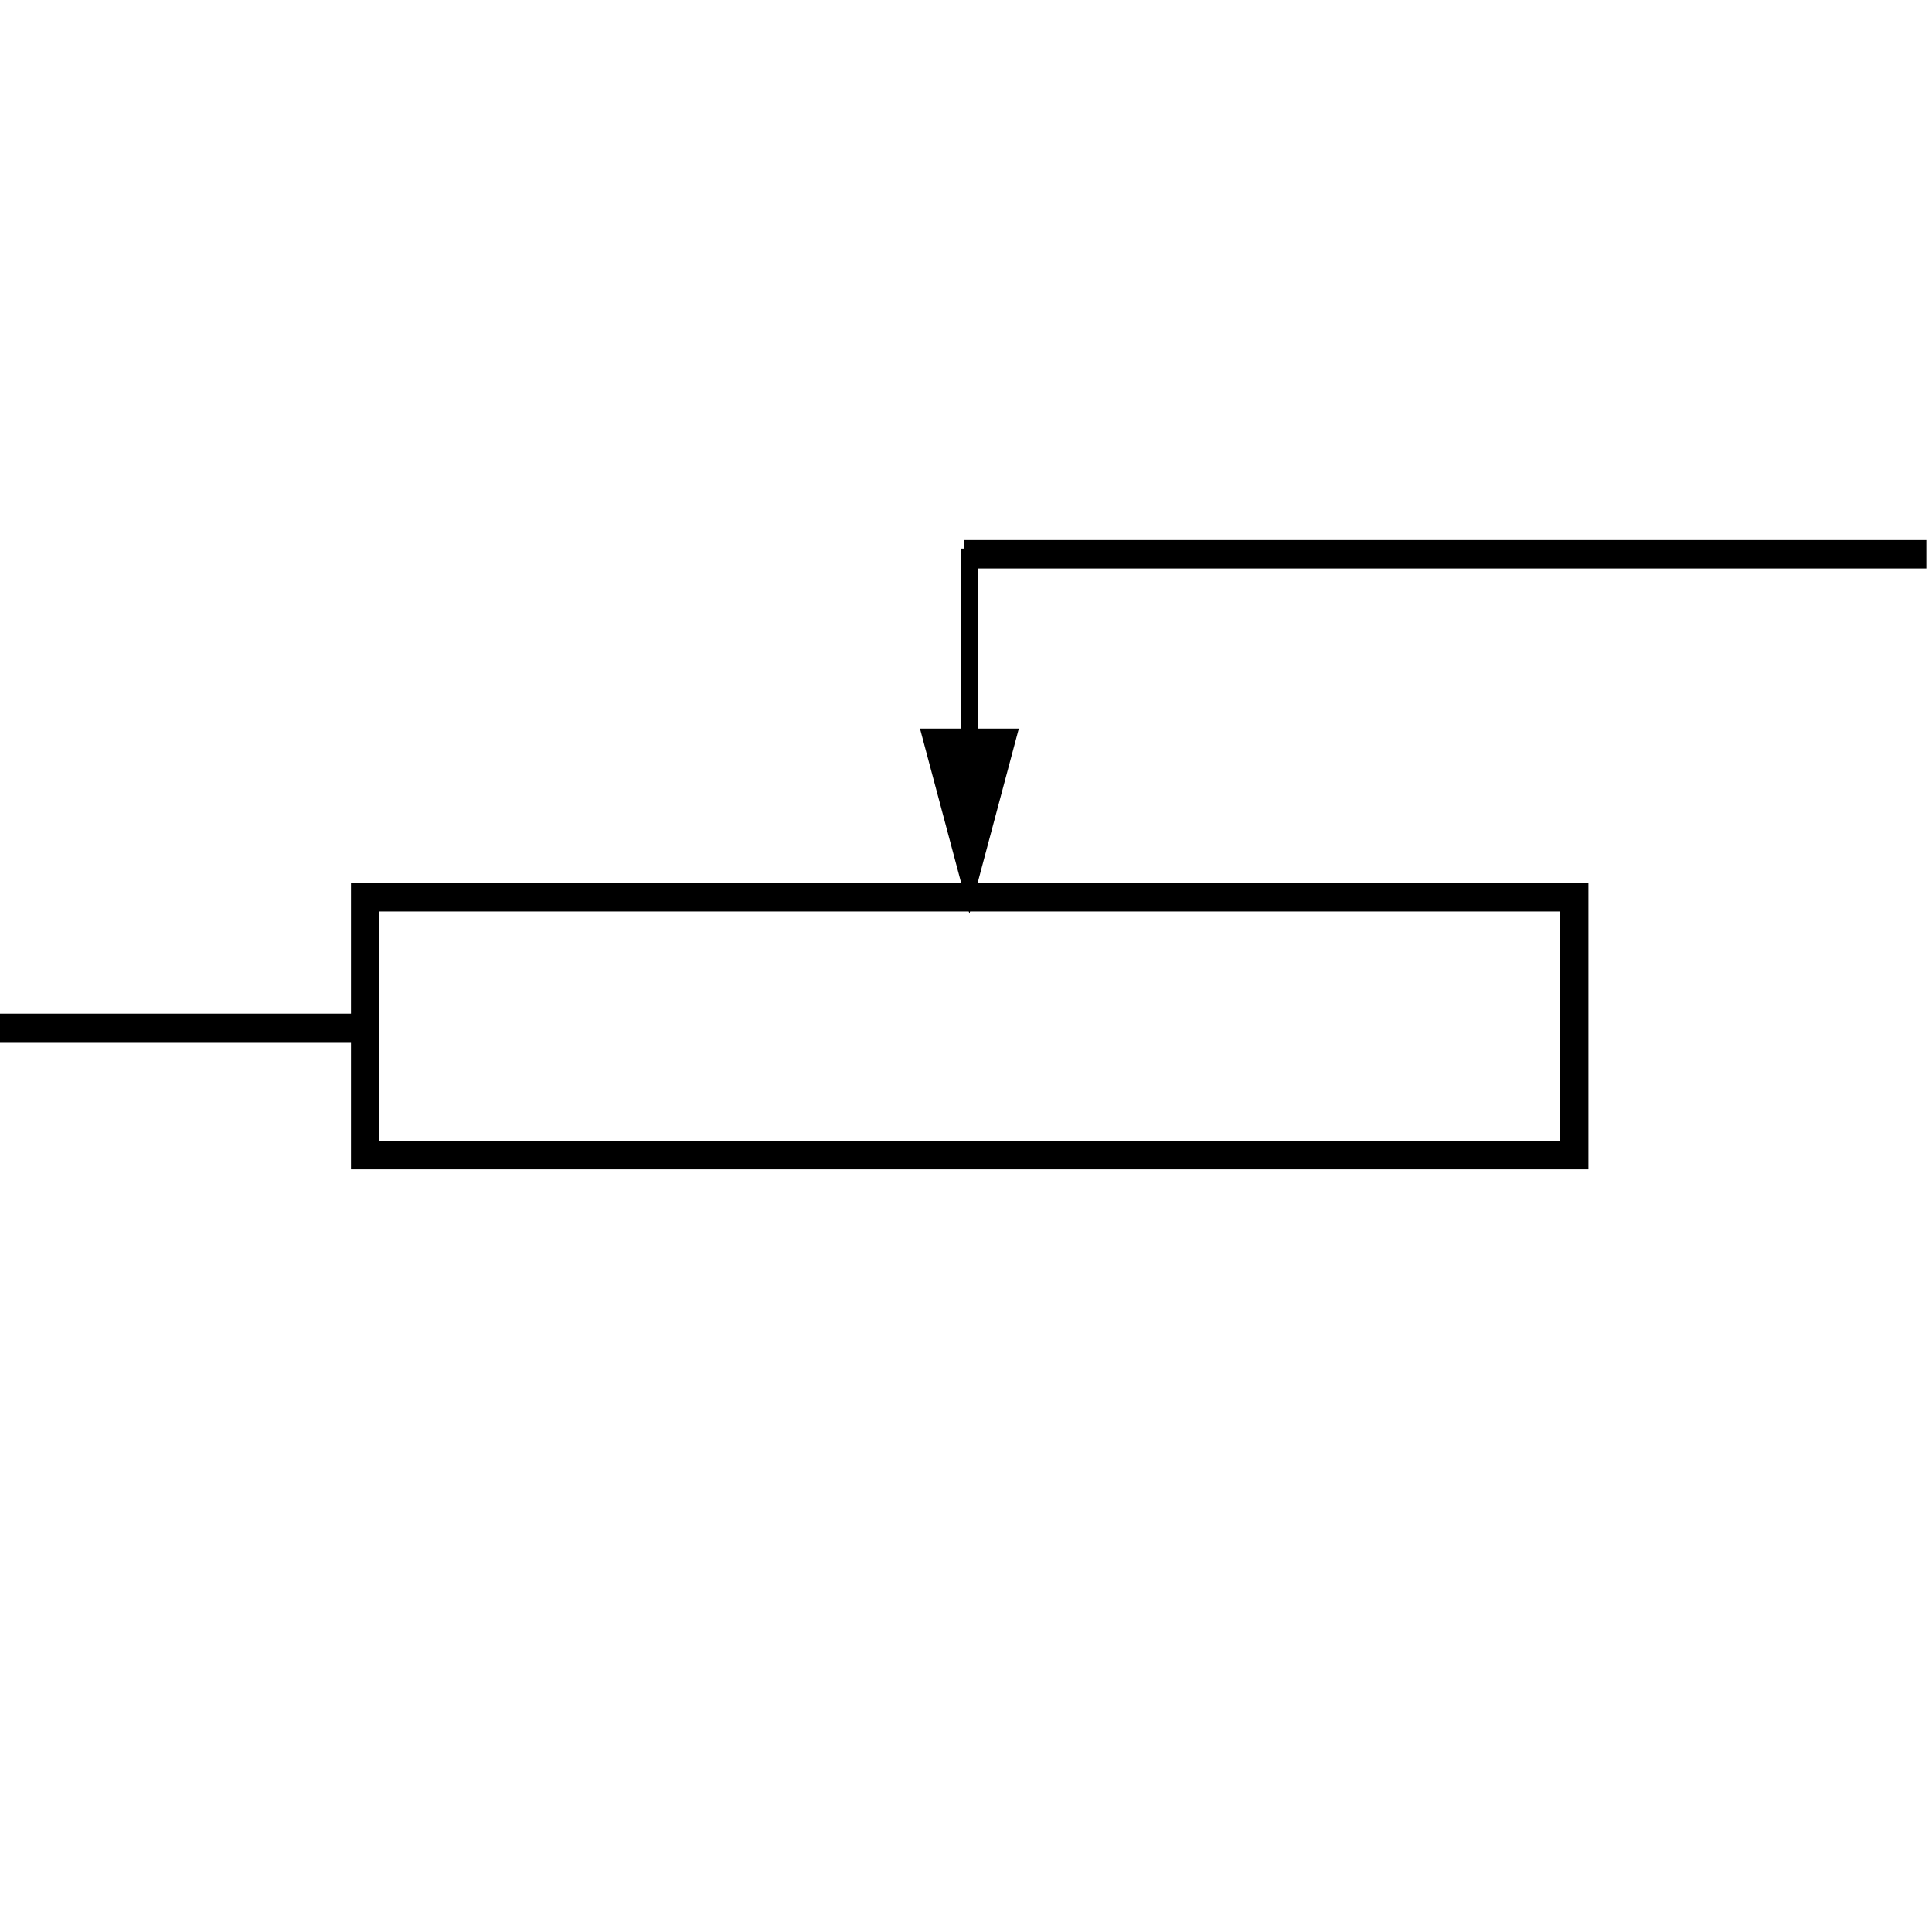 <?xml version="1.0" encoding="utf-8"?>
<!-- Generator: Adobe Illustrator 19.0.0, SVG Export Plug-In . SVG Version: 6.00 Build 0)  -->
<svg version="1.1" id="图层_1" xmlns="http://www.w3.org/2000/svg" xmlns:xlink="http://www.w3.org/1999/xlink" x="0px" y="0px"
	 viewBox="0 0 340.2 340.2" style="enable-background:new 0 0 340.2 340.2;" xml:space="preserve">
<style type="text/css">
	.st0{fill:none;stroke:#000000;stroke-width:5;stroke-miterlimit:10;}
	.st1{fill:none;stroke:#000000;stroke-width:3;stroke-miterlimit:10;}
</style>
<line id="XMLID_1_" class="st0" x1="0" y1="181" x2="64.3" y2="181"/>
<rect id="XMLID_3_" x="64.3" y="158" class="st0" width="212.9" height="45.4"/>
<line id="XMLID_5_" class="st0" x1="169.7" y1="97.6" x2="339.2" y2="97.6"/>
<g>
	<g>
		<line class="st1" x1="170.7" y1="96.6" x2="170.7" y2="134.3"/>
		<g>
			<polygon points="162,128.3 170.7,160.9 179.4,128.3 			"/>
		</g>
	</g>
</g>
</svg>

